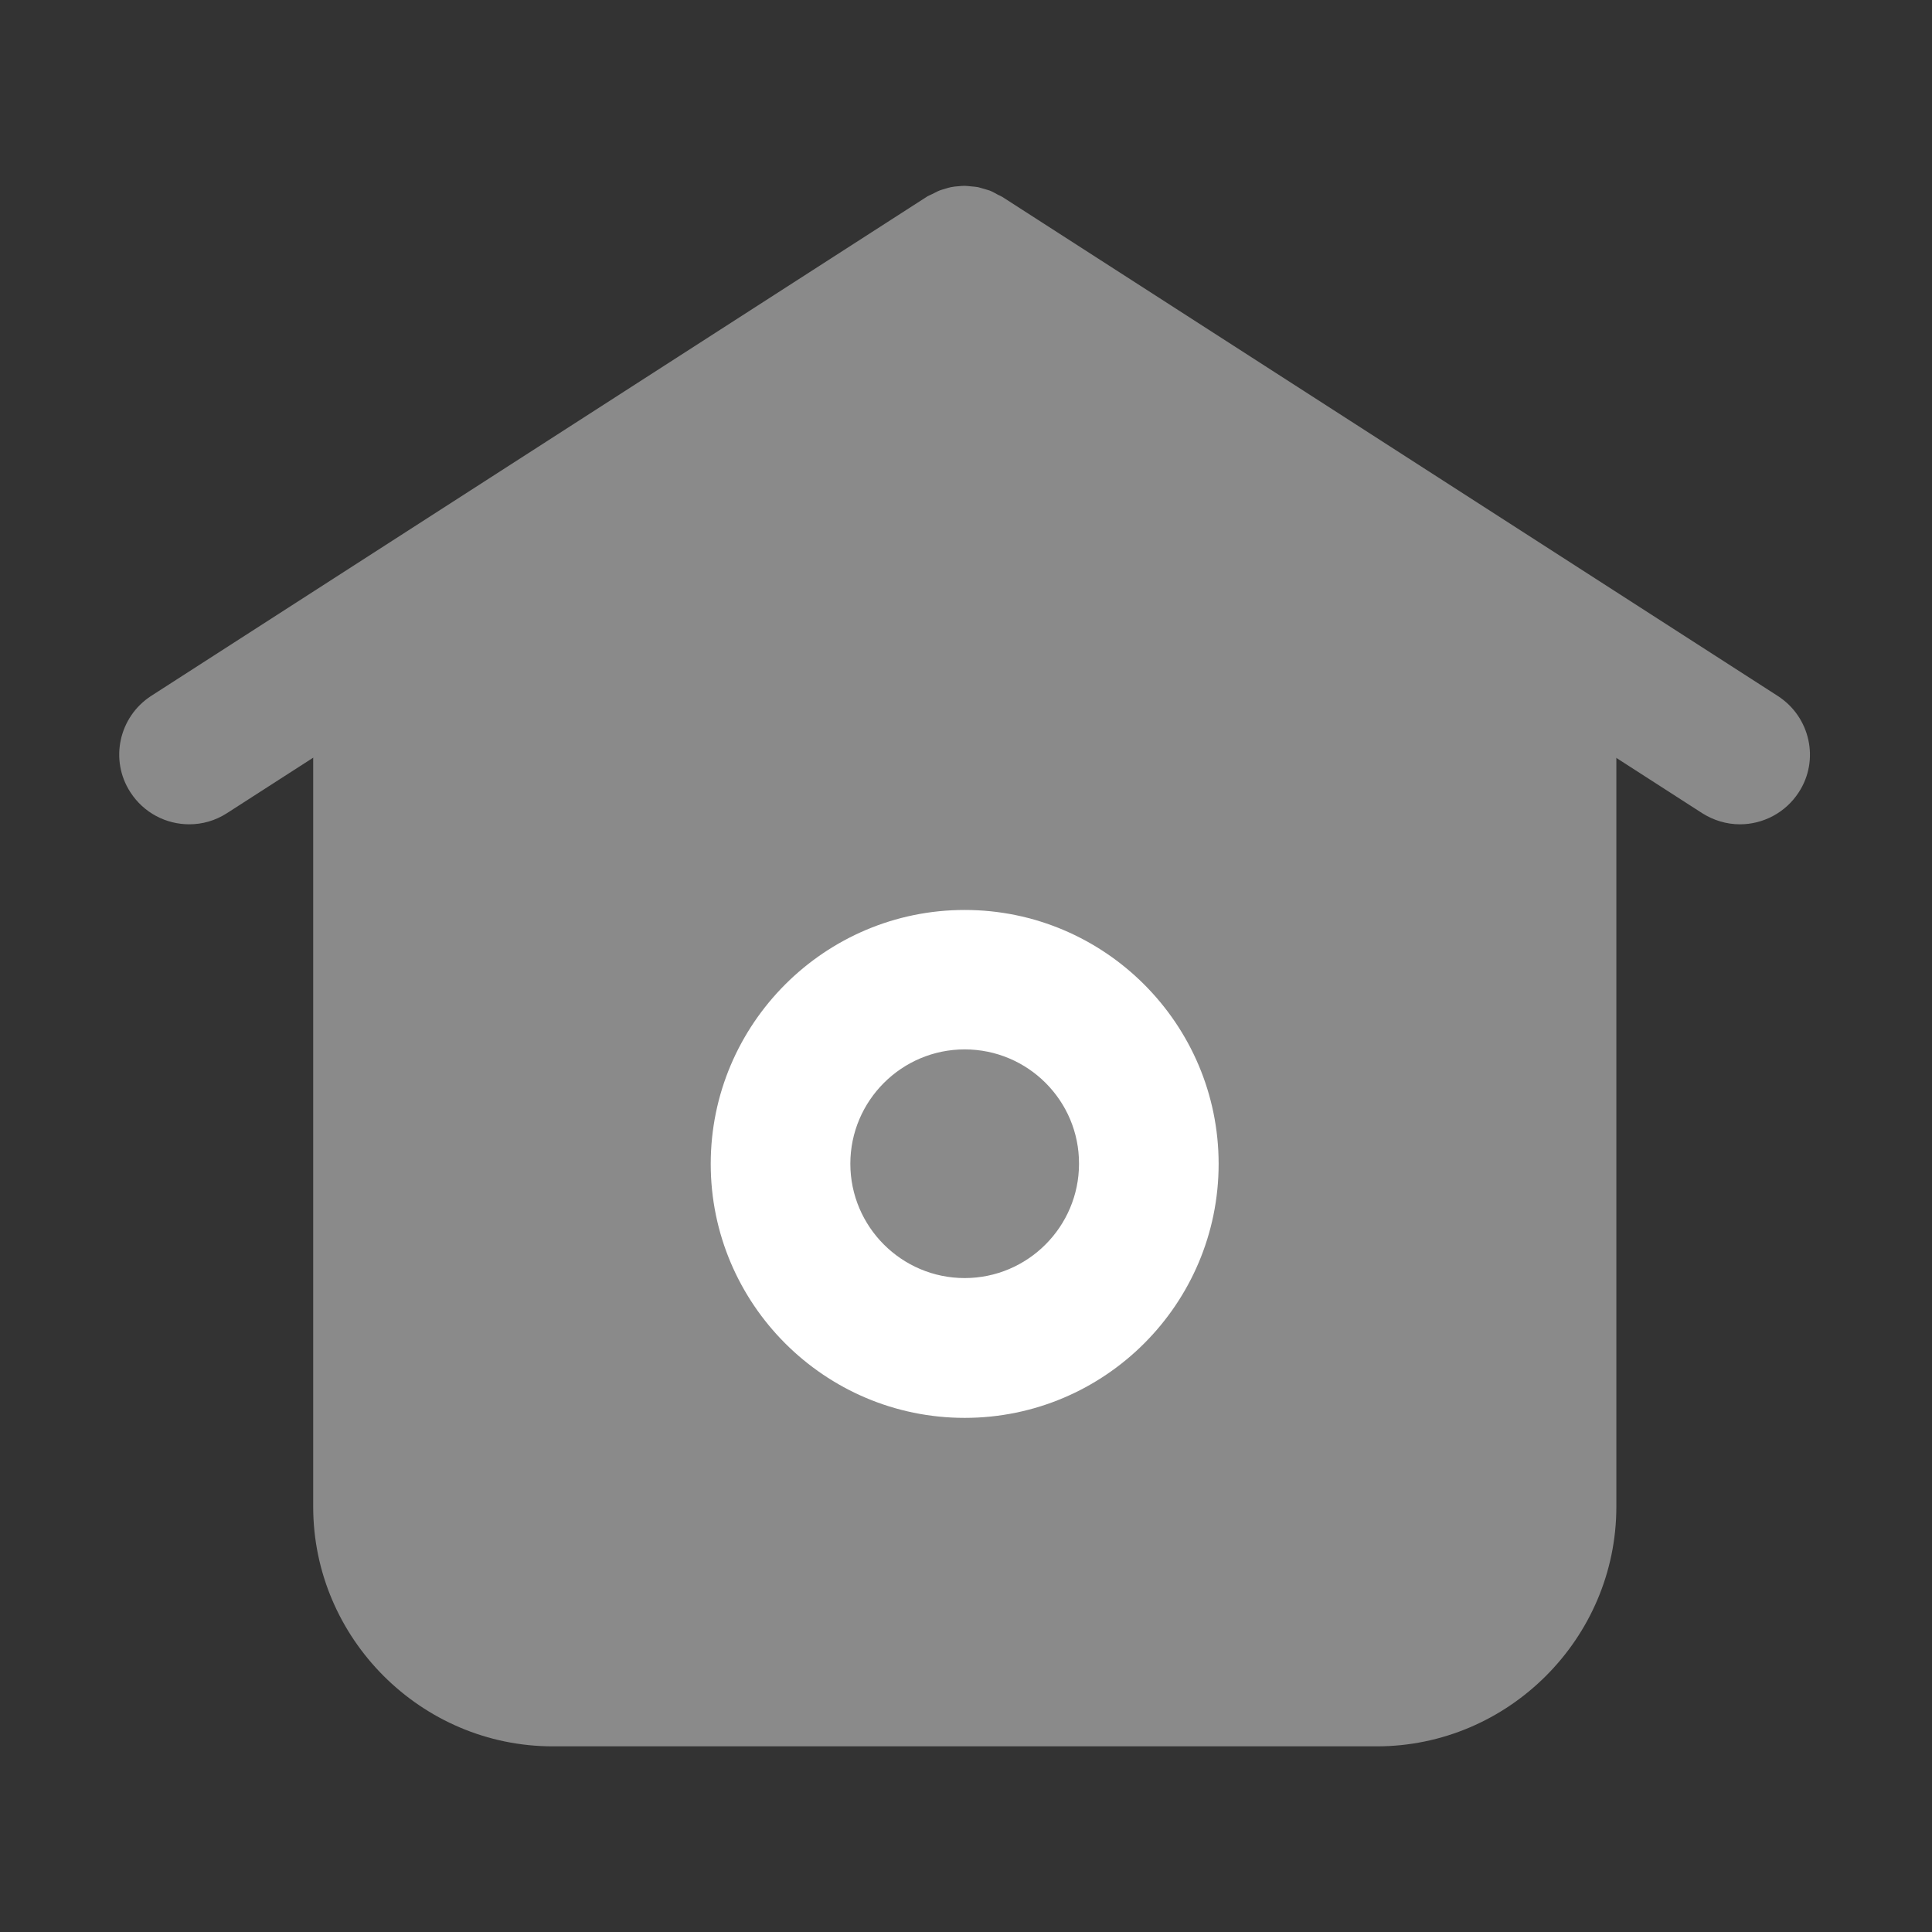 <?xml version="1.0" standalone="no"?><!DOCTYPE svg PUBLIC "-//W3C//DTD SVG 1.1//EN" "http://www.w3.org/Graphics/SVG/1.1/DTD/svg11.dtd"><svg t="1629858533021" class="icon" viewBox="0 0 1024 1024" version="1.1" xmlns="http://www.w3.org/2000/svg" p-id="5734" xmlns:xlink="http://www.w3.org/1999/xlink" width="64" height="64"><rect x="0" y="0" width="1024" height="1024" fill="#333333" stroke="none"/><defs><style type="text/css"></style></defs><path d="M856.7 387.8v410.8c0 69.8-57.2 127-127 127H293c-69.8 0-127-57.2-127-127V387.8l345.4-227.4 345.3 227.4z m0 0" fill="#8a8a8a" p-id="5735"></path><path d="M511.3 751.5c-74.2 0-134.6-60.4-134.6-134.6s60.4-134.6 134.6-134.6c74.2 0 134.6 60.4 134.6 134.6s-60.3 134.6-134.6 134.6z m0-195.3c-33.4 0-60.6 27.2-60.6 60.6 0 33.4 27.2 60.6 60.6 60.6 33.4 0 60.6-27.2 60.6-60.6 0.1-33.4-27.1-60.6-60.6-60.6z m0 0" fill="#FFFFFF" p-id="5736"></path><path d="M942.3 368.9l-411-264.5c-0.8-0.5-1.6-0.8-2.4-1.2-1.2-0.7-2.4-1.3-3.6-1.9-1.1-0.5-2.2-0.7-3.4-1.1-1.2-0.3-2.3-0.7-3.5-1-1.2-0.2-2.3-0.3-3.5-0.4-1.2-0.1-2.5-0.3-3.7-0.3-1 0-2.1 0.1-3.1 0.2-1.4 0.1-2.7 0.2-4.1 0.5-1 0.2-1.9 0.5-2.9 0.8-1.3 0.4-2.6 0.7-3.9 1.3-1.1 0.5-2.1 1.1-3.2 1.6-0.9 0.5-1.9 0.8-2.8 1.4l-411 264.5c-17.2 11.1-22.2 34-11.1 51.1 7.1 11 19 17 31.2 17 6.9 0 13.8-1.9 20-5.9l391-251.6L902.2 431c6 3.8 12.9 5.9 20 5.9 12.1 0 24.1-6 31.2-17 11.1-17 6.1-39.9-11.1-51z m0 0" fill="#8a8a8a" p-id="5737"></path></svg>